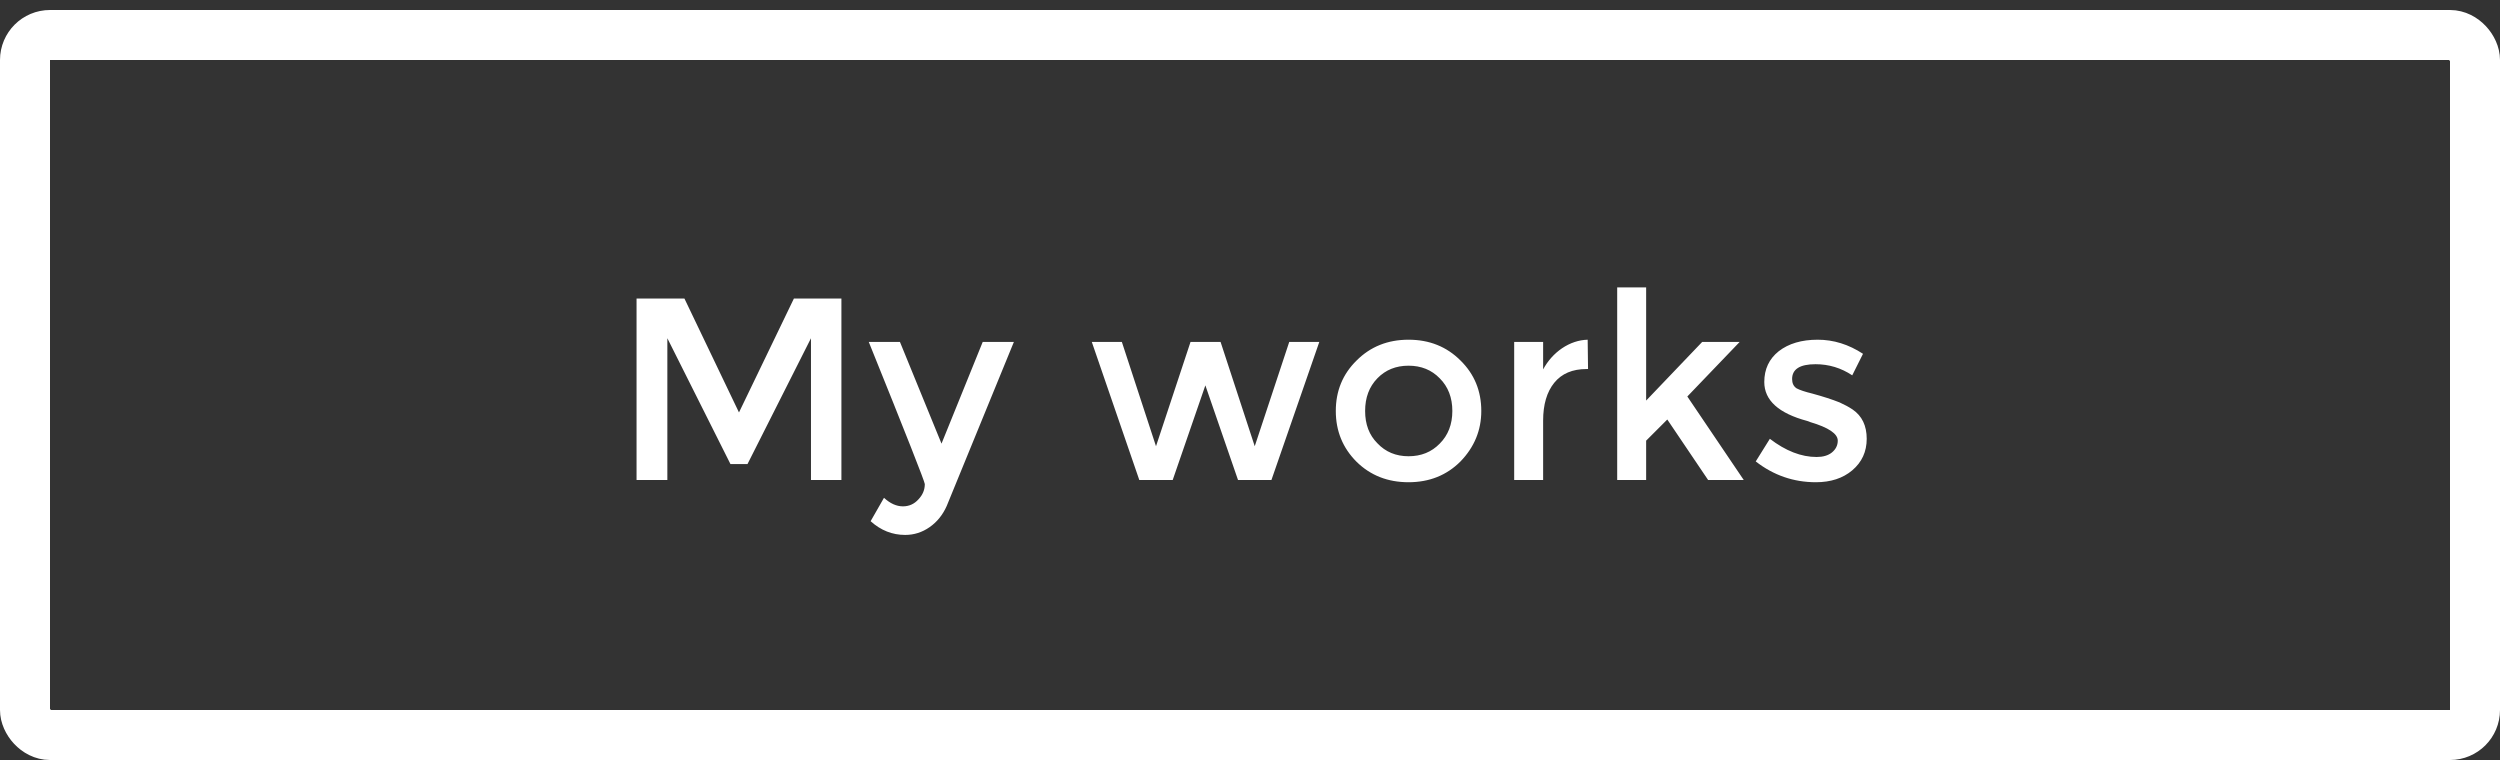 <svg width="250" height="76" viewBox="0 0 250 76" fill="none" xmlns="http://www.w3.org/2000/svg">
<rect x="0" y="0" width="250" height="76" fill="#333333" stroke="none"/>
<path d="M66.735 48H63.655V29.852H68.442L73.898 41.245L79.391 29.852H84.141V48H81.098V33.823L74.751 46.404H73.044L66.735 33.823V48ZM87.062 52.12L88.399 49.781C89.017 50.35 89.648 50.635 90.291 50.635C90.91 50.635 91.43 50.4 91.85 49.93C92.271 49.484 92.481 48.977 92.481 48.408C92.481 48.186 90.613 43.447 86.877 34.194H89.995L94.151 44.363L98.271 34.194H101.388L94.671 50.598C94.275 51.489 93.706 52.194 92.964 52.713C92.221 53.233 91.405 53.493 90.514 53.493C89.228 53.493 88.077 53.035 87.062 52.12ZM117.27 48H113.93L109.18 34.194H112.186L115.6 44.623L119.052 34.194H122.058L125.473 44.623L128.924 34.194H131.93L127.143 48H123.802L120.536 38.536L117.27 48ZM140.854 45.625C142.116 45.625 143.155 45.204 143.972 44.363C144.813 43.522 145.234 42.433 145.234 41.097C145.234 39.761 144.813 38.672 143.972 37.831C143.155 36.99 142.116 36.569 140.854 36.569C139.593 36.569 138.553 36.99 137.737 37.831C136.92 38.672 136.512 39.761 136.512 41.097C136.512 42.433 136.92 43.509 137.737 44.326C138.553 45.192 139.593 45.625 140.854 45.625ZM140.854 48.223C138.776 48.223 137.044 47.542 135.659 46.181C134.273 44.796 133.58 43.101 133.58 41.097C133.58 39.093 134.273 37.41 135.659 36.05C137.044 34.664 138.776 33.971 140.854 33.971C142.933 33.971 144.665 34.664 146.05 36.05C147.436 37.41 148.129 39.093 148.129 41.097C148.129 43.027 147.436 44.709 146.05 46.144C144.665 47.53 142.933 48.223 140.854 48.223ZM154.313 42.062V48H151.418V34.194H154.313V36.94C154.783 36.074 155.414 35.369 156.206 34.825C157.022 34.28 157.876 33.996 158.767 33.971L158.804 36.903H158.655C157.245 36.903 156.169 37.361 155.426 38.276C154.684 39.192 154.313 40.454 154.313 42.062ZM164.614 48H161.719V28.738H164.614V40.058L170.218 34.194H173.966L168.733 39.65L174.375 48H170.812L166.729 41.95L164.614 44.066V48ZM181.587 48.223C179.36 48.223 177.356 47.53 175.574 46.144L176.985 43.88C178.568 45.093 180.127 45.699 181.661 45.699C182.304 45.699 182.811 45.55 183.183 45.254C183.578 44.932 183.776 44.536 183.776 44.066C183.776 43.373 182.861 42.755 181.03 42.21C180.98 42.186 180.919 42.161 180.844 42.136C180.795 42.111 180.758 42.099 180.733 42.099C177.863 41.332 176.428 40.033 176.428 38.202C176.428 36.916 176.91 35.889 177.875 35.122C178.865 34.355 180.164 33.971 181.772 33.971C183.356 33.971 184.865 34.441 186.3 35.381L185.224 37.534C184.11 36.792 182.886 36.421 181.55 36.421C179.991 36.421 179.211 36.916 179.211 37.905C179.211 38.326 179.36 38.635 179.657 38.833C179.978 39.006 180.498 39.179 181.216 39.353C182.304 39.65 183.22 39.946 183.962 40.243C184.457 40.466 184.89 40.701 185.261 40.949C186.201 41.592 186.671 42.569 186.671 43.88C186.671 45.167 186.189 46.219 185.224 47.035C184.284 47.827 183.071 48.223 181.587 48.223Z" fill="white"/>
<rect x="2.5" y="3.5" width="245" height="70" rx="2.5" stroke="white" stroke-width="5"/>
</svg>
